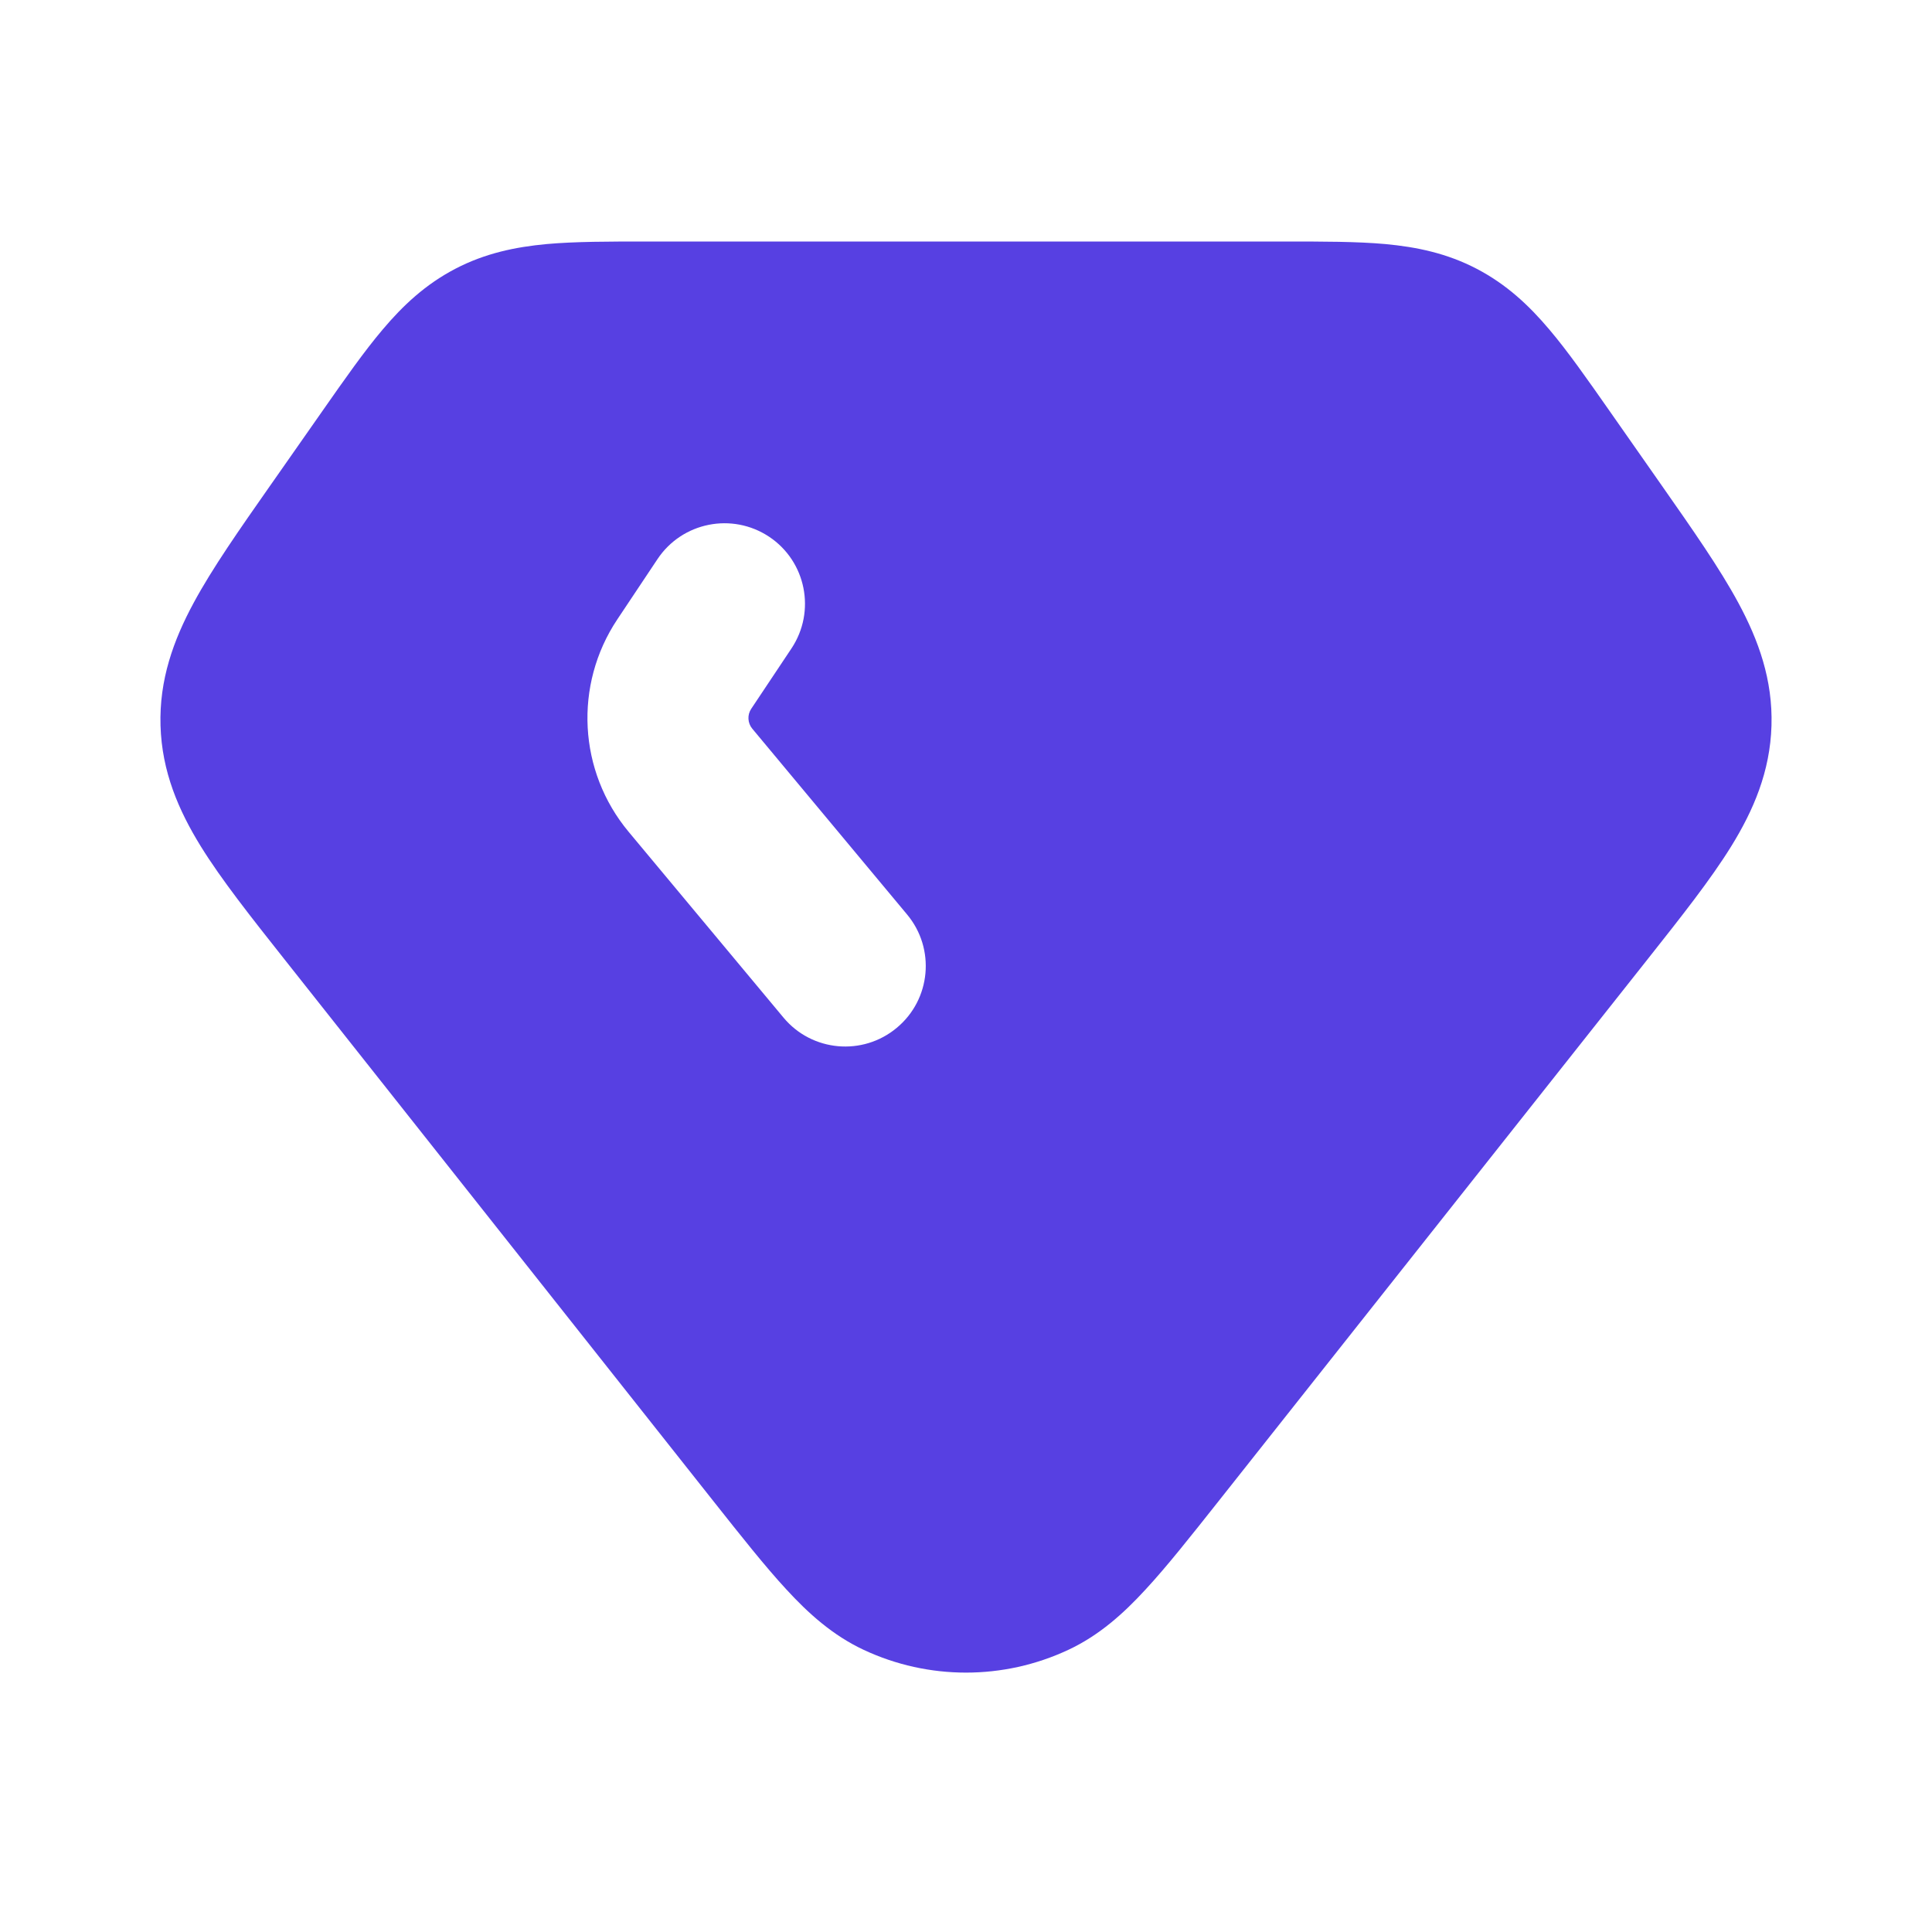<!DOCTYPE svg PUBLIC "-//W3C//DTD SVG 1.1//EN" "http://www.w3.org/Graphics/SVG/1.1/DTD/svg11.dtd">
<!-- Uploaded to: SVG Repo, www.svgrepo.com, Transformed by: SVG Repo Mixer Tools -->
<svg width="800px" height="800px" viewBox="0 0 24 24" fill="none" xmlns="http://www.w3.org/2000/svg">
<g id="SVGRepo_bgCarrier" stroke-width="0"/>
<g id="SVGRepo_tracerCarrier" stroke-linecap="round" stroke-linejoin="round"/>
<g id="SVGRepo_iconCarrier"> <path fill-rule="evenodd" clip-rule="evenodd" d="M15.957 3H8.043H8.042C7.567 3 7.145 3 6.789 3.032C6.404 3.068 6.028 3.145 5.656 3.339C5.284 3.533 5.005 3.796 4.755 4.092C4.524 4.364 4.282 4.71 4.009 5.1L4.009 5.1L3.986 5.133L3.389 5.986L3.358 6.03C2.973 6.58 2.636 7.061 2.405 7.49C2.155 7.953 1.977 8.444 1.994 9.015C2.011 9.586 2.218 10.066 2.494 10.513C2.75 10.927 3.115 11.388 3.532 11.915L8.864 18.65L8.864 18.65C9.211 19.088 9.506 19.461 9.769 19.745C10.041 20.041 10.344 20.315 10.729 20.495C11.534 20.872 12.466 20.872 13.271 20.495C13.656 20.315 13.959 20.041 14.231 19.745C14.494 19.461 14.789 19.088 15.136 18.65L20.468 11.915L20.468 11.915C20.885 11.388 21.25 10.927 21.506 10.513C21.782 10.066 21.989 9.586 22.006 9.015C22.023 8.444 21.845 7.953 21.595 7.49C21.364 7.061 21.027 6.58 20.642 6.03L19.991 5.1C19.718 4.71 19.476 4.364 19.245 4.092C18.995 3.796 18.716 3.533 18.344 3.339C17.972 3.145 17.596 3.068 17.211 3.032C16.855 3 16.433 3 15.957 3H15.957ZM9.832 8.055C10.138 7.595 10.014 6.974 9.555 6.668C9.095 6.362 8.474 6.486 8.168 6.945L7.668 7.695C7.126 8.509 7.183 9.582 7.809 10.333L9.732 12.64C10.085 13.065 10.716 13.122 11.14 12.768C11.565 12.415 11.622 11.784 11.268 11.36L9.345 9.052C9.287 8.982 9.281 8.881 9.332 8.805L9.832 8.055Z" fill="#5740e2"/> </g>
</svg>